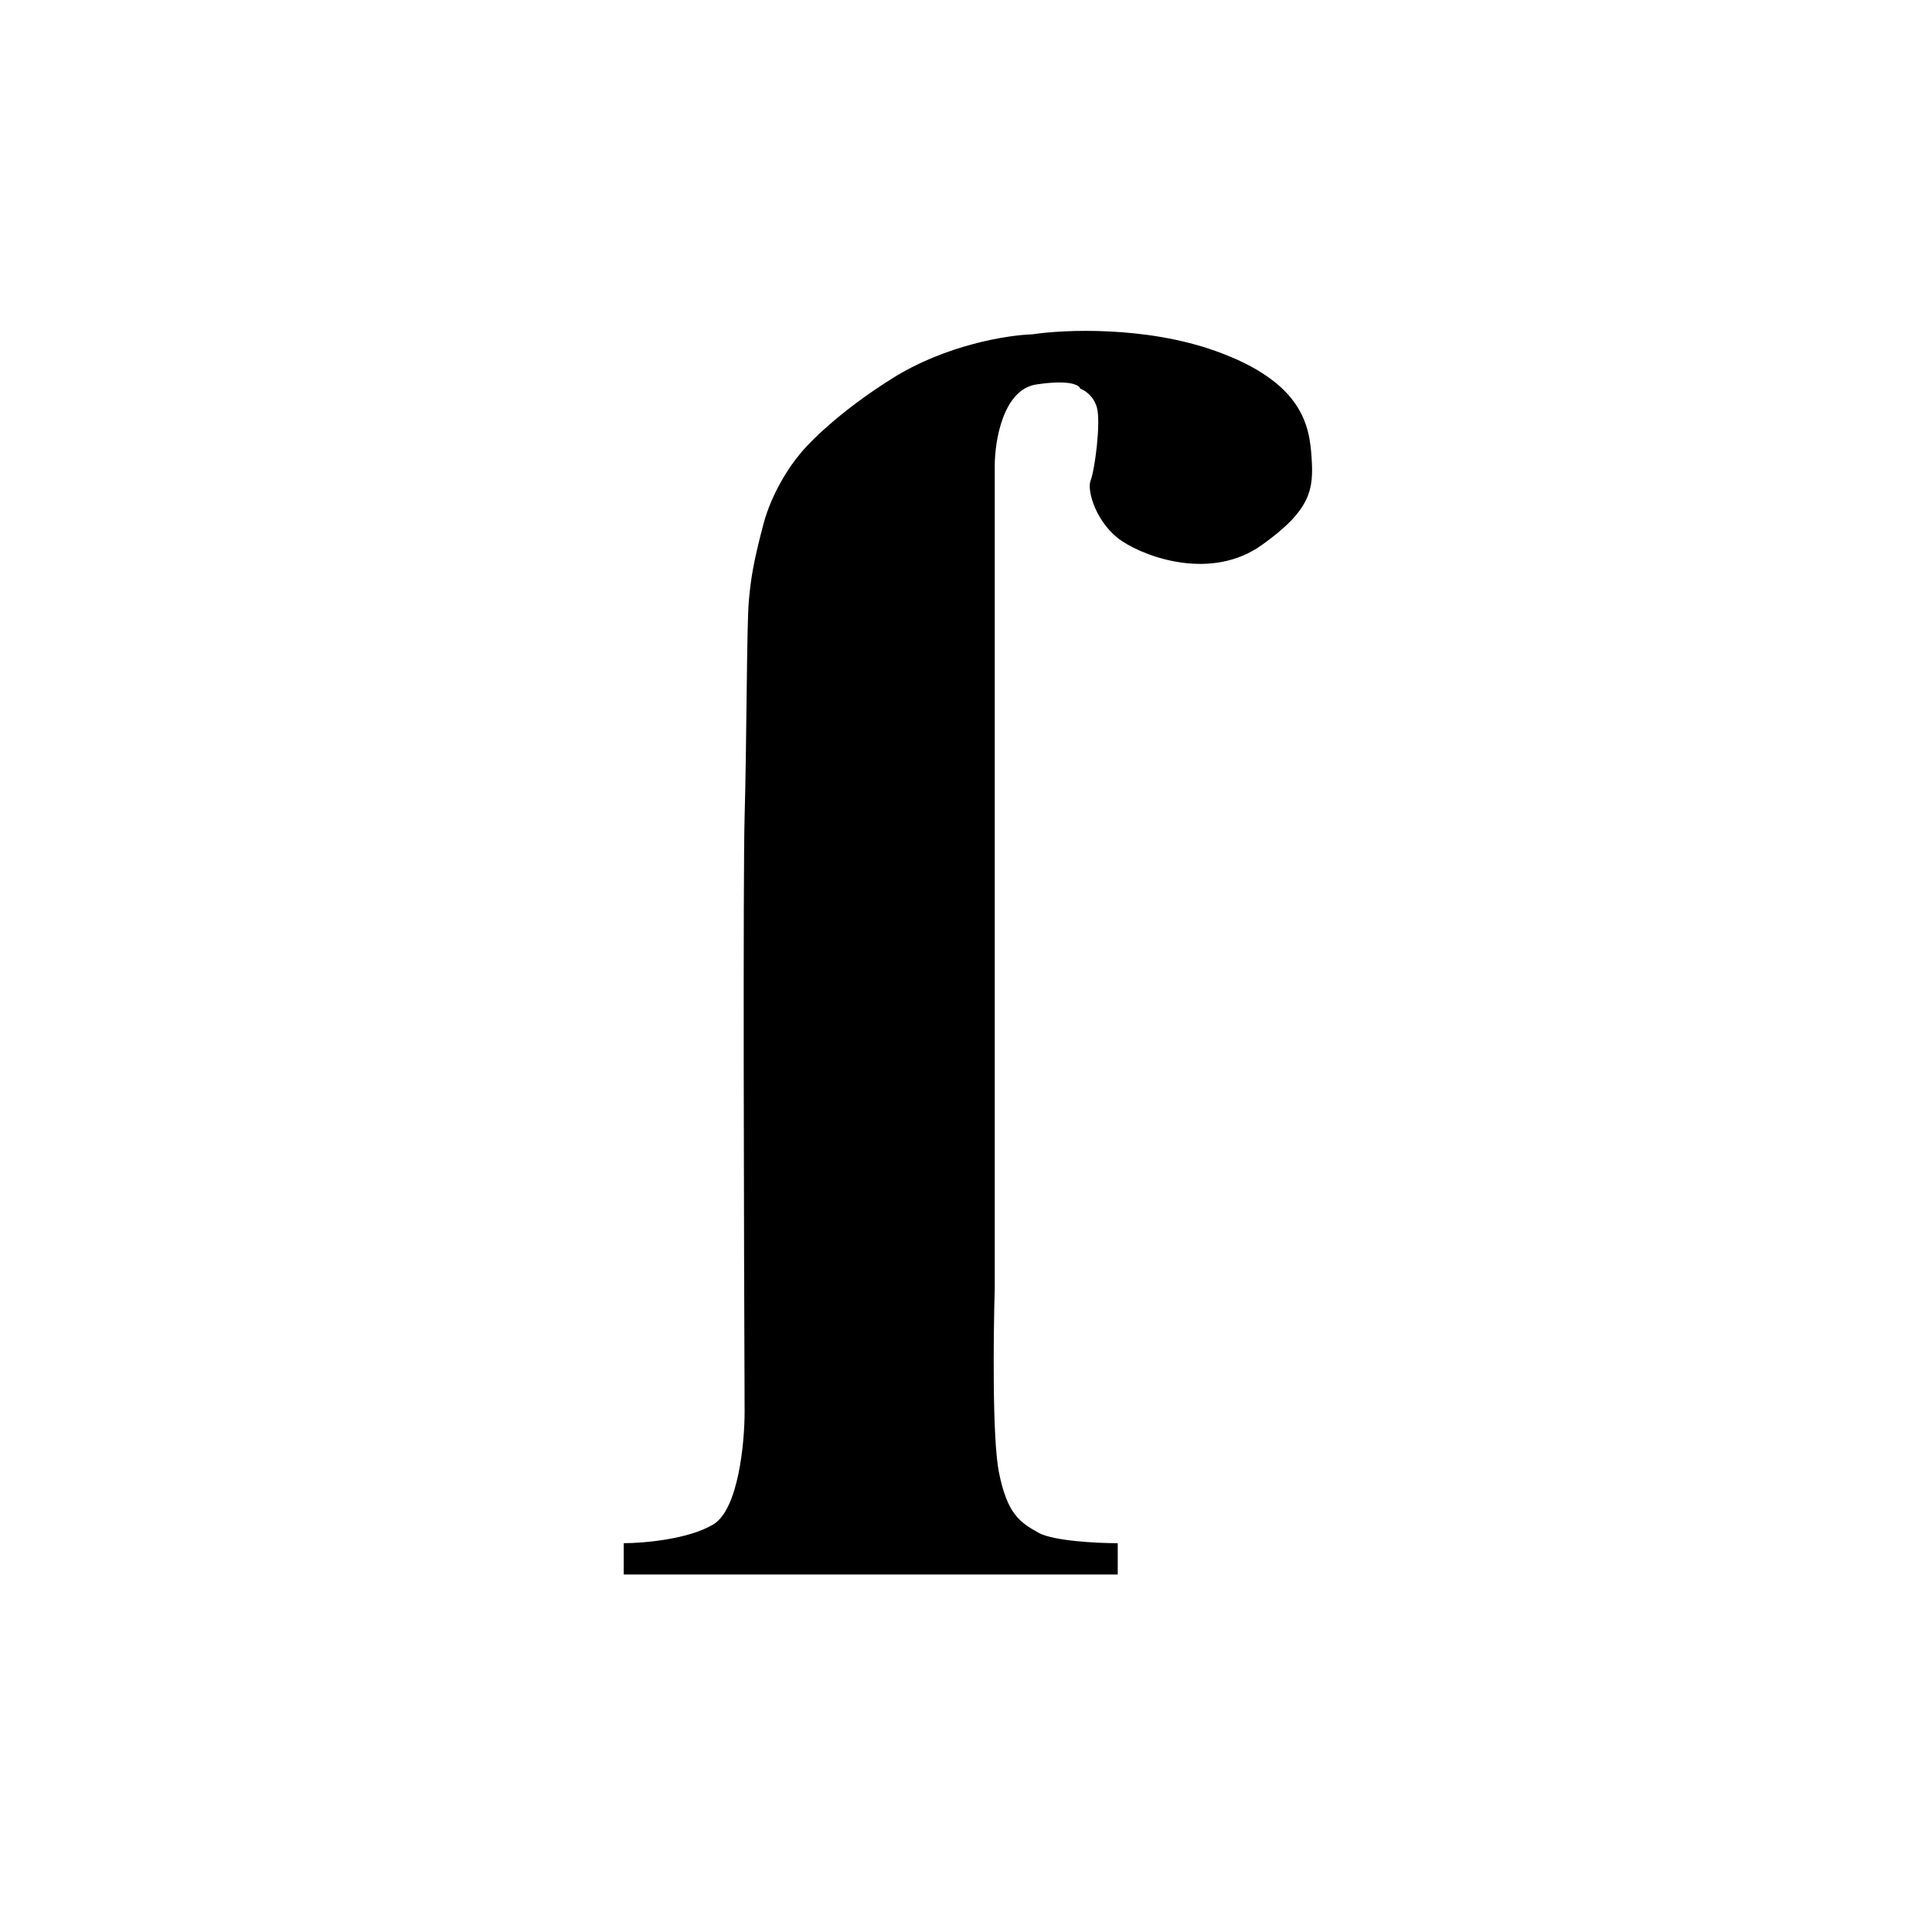 <svg width="508" height="508" viewBox="0 0 508 508" fill="none" xmlns="http://www.w3.org/2000/svg">
<g>
<path d="M164 414V405.765C169.115 405.765 180.99 404.777 187.567 400.825C194.144 396.872 195.789 379.415 195.789 371.18C195.606 325.432 195.35 230.094 195.789 214.723C196.337 195.509 196.337 164.217 196.885 158.179C197.433 152.14 197.981 148.297 200.721 137.867C202.914 129.522 207.846 122.313 210.039 119.751C212.414 116.64 220.671 108.222 234.702 99.439C248.733 90.655 265.029 88.093 271.423 87.91C279.827 86.629 301.239 85.714 319.654 92.302C342.673 100.537 344.318 112.065 344.866 120.3C345.414 128.534 344.866 134.024 331.712 143.357C318.558 152.689 301.568 146.65 294.991 142.259C288.414 137.867 285.673 129.083 286.77 126.338C287.866 123.594 289.51 110.967 288.414 107.124C287.537 104.05 285.125 102.55 284.029 102.184C283.846 101.269 281.289 99.768 272.519 101.086C263.75 102.403 261.558 115.908 261.558 122.496V338.791C261.193 351.234 260.9 378.317 262.654 387.1C264.846 398.08 268.135 400.276 273.068 403.021C277.014 405.216 288.596 405.765 293.895 405.765V414H164Z" fill="black"/>
</g>
</svg>
